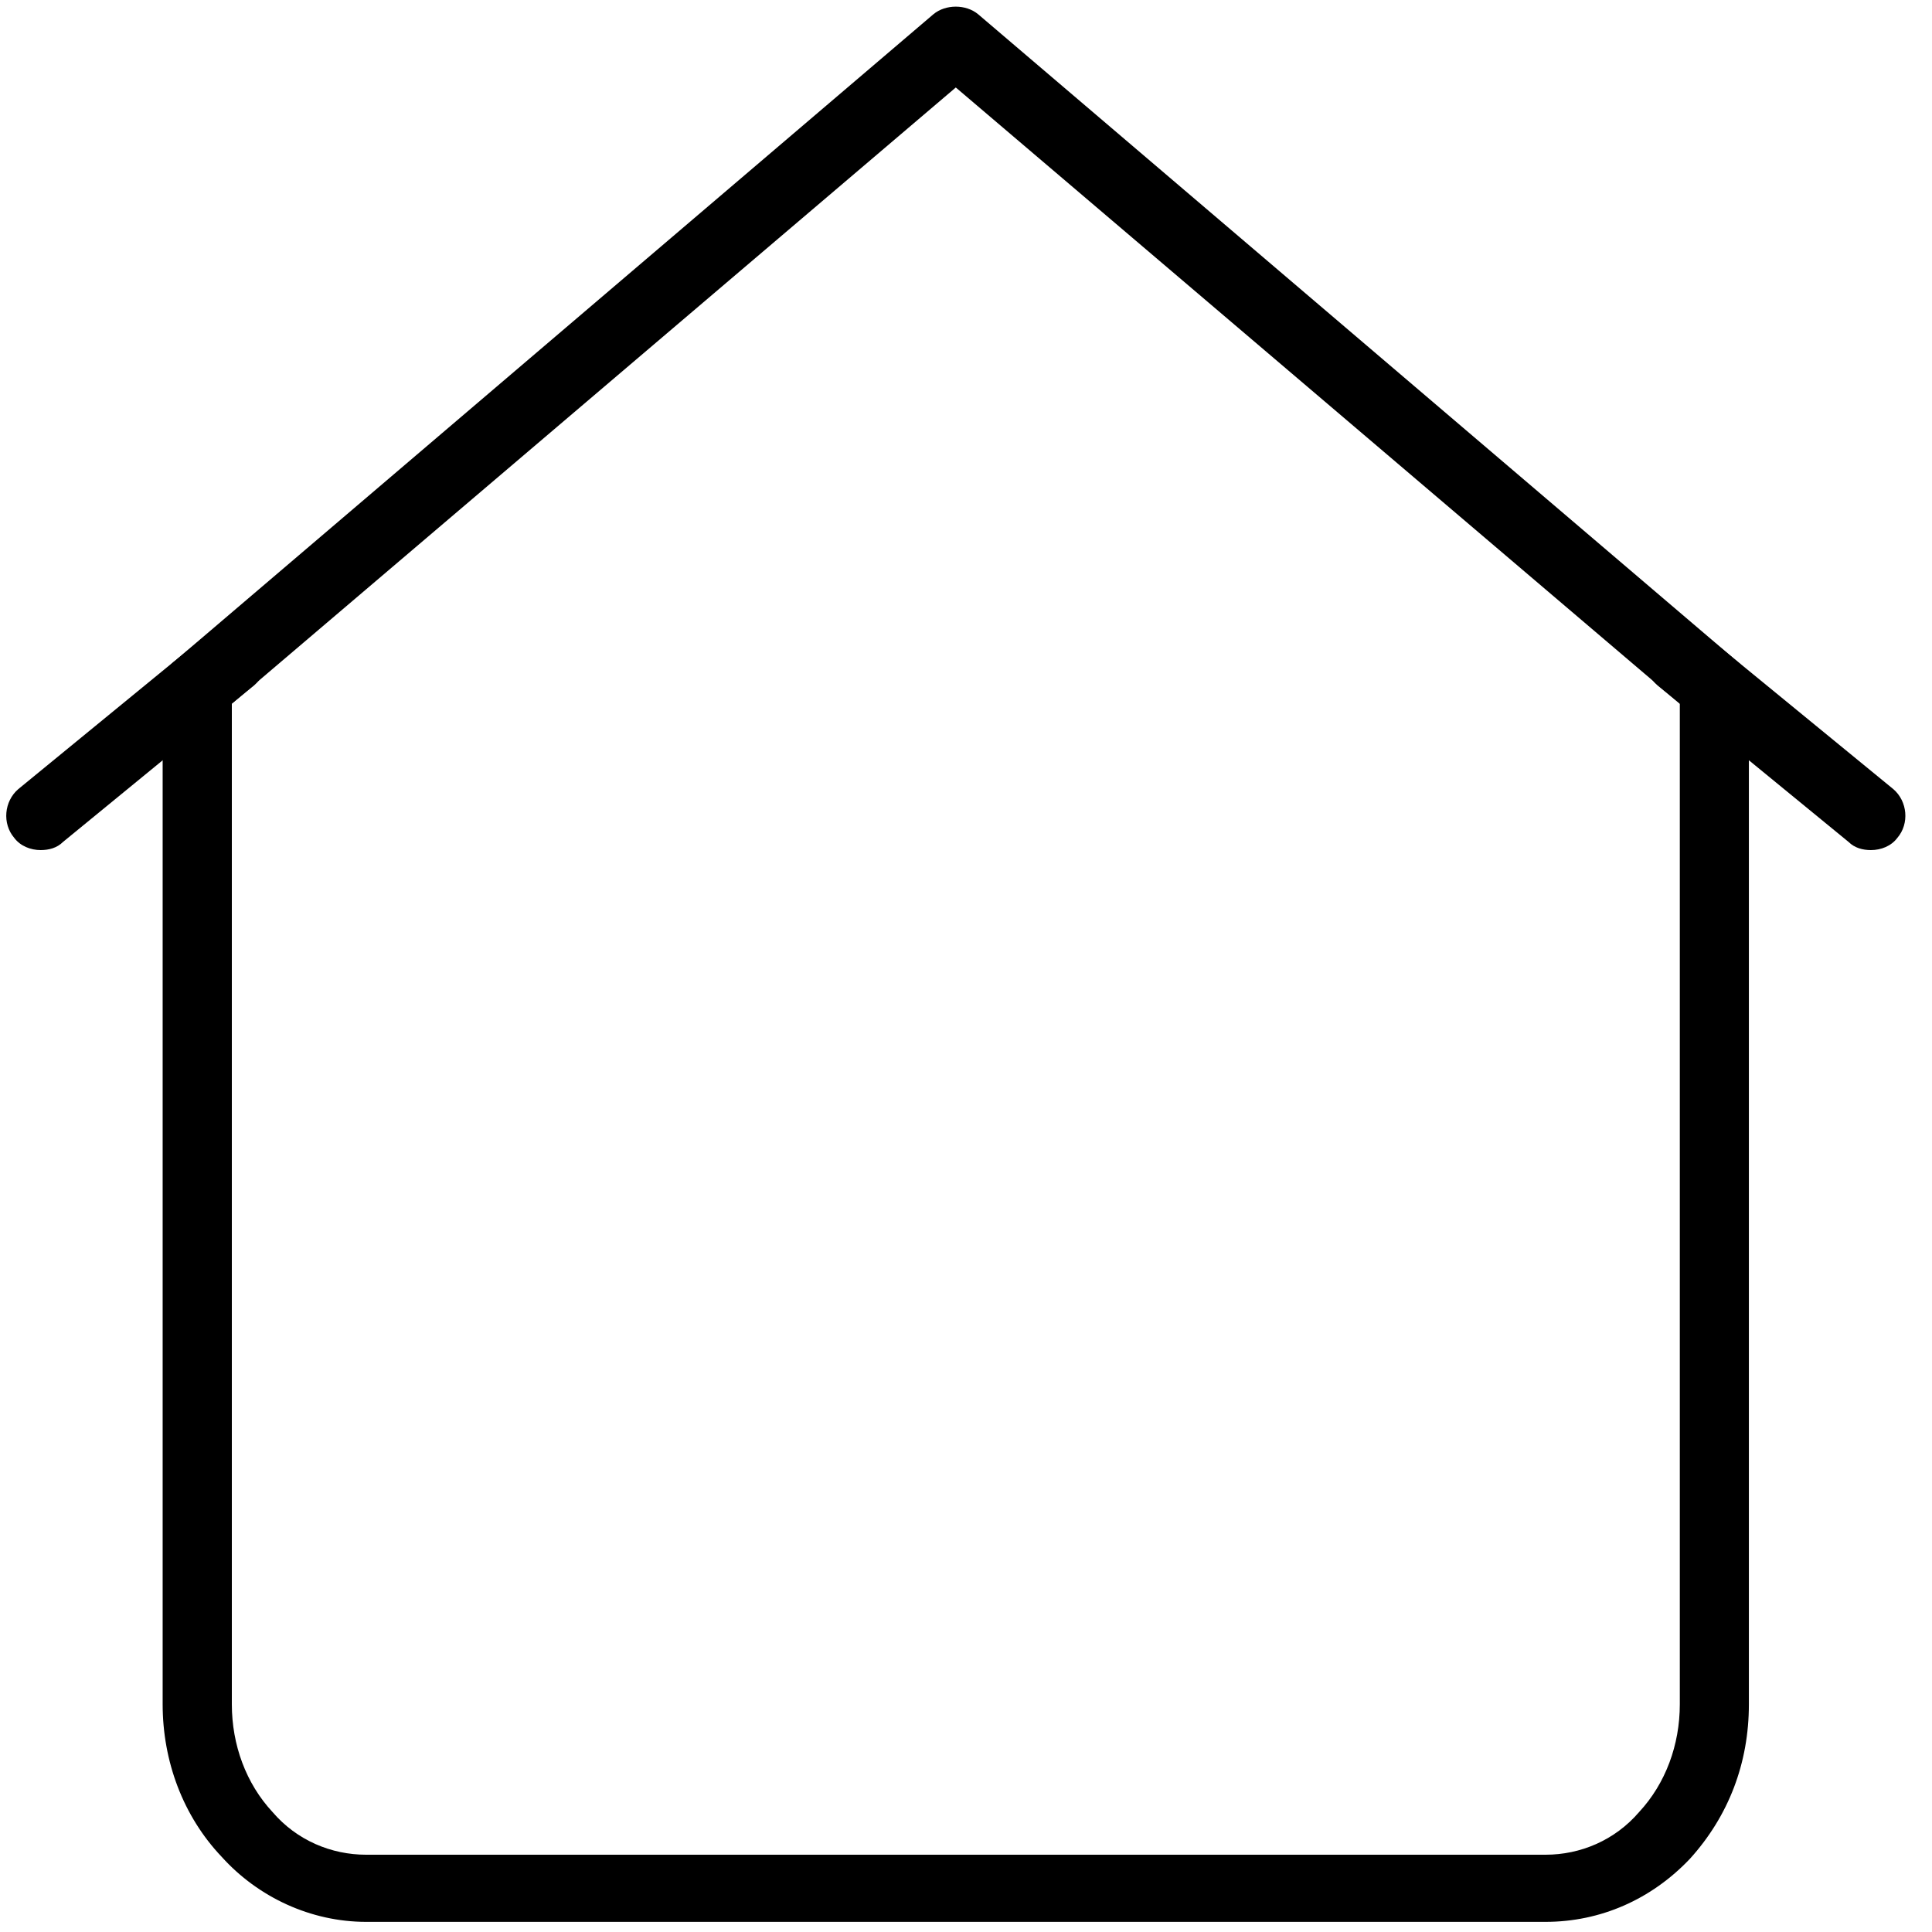 <!-- Generated by IcoMoon.io -->
<svg version="1.1" xmlns="http://www.w3.org/2000/svg" width="32" height="32" viewBox="0 0 32 32">
<title>haushalt</title>
<path d="M25.6 31.832h-19.537c-0.909 0-1.785-0.404-2.392-1.078-0.64-0.674-0.977-1.583-0.977-2.526v-16.842c0-0.168 0.067-0.337 0.202-0.438l12.564-10.712c0.202-0.168 0.539-0.168 0.741 0l12.564 10.712c0.135 0.101 0.202 0.269 0.202 0.438v16.842c0 0.977-0.337 1.853-0.977 2.56-0.64 0.674-1.482 1.044-2.392 1.044zM3.84 11.655v16.573c0 0.674 0.236 1.314 0.674 1.785 0.404 0.472 0.977 0.707 1.549 0.707h19.537c0.573 0 1.145-0.236 1.549-0.707 0.438-0.472 0.674-1.112 0.674-1.785v-16.573l-11.992-10.206-11.992 10.206z"></path>
<path d="M0.674 14.080c-0.168 0-0.337-0.067-0.438-0.202-0.202-0.236-0.168-0.606 0.067-0.808l3.166-2.594c0.236-0.202 0.606-0.168 0.808 0.067s0.168 0.606-0.067 0.808l-3.166 2.594c-0.101 0.101-0.236 0.135-0.371 0.135zM30.989 14.080c-0.135 0-0.269-0.034-0.371-0.135l-3.166-2.594c-0.236-0.202-0.269-0.573-0.067-0.808s0.573-0.269 0.808-0.067l3.166 2.594c0.236 0.202 0.269 0.573 0.067 0.808-0.101 0.135-0.269 0.202-0.438 0.202z"></path>
</svg>
